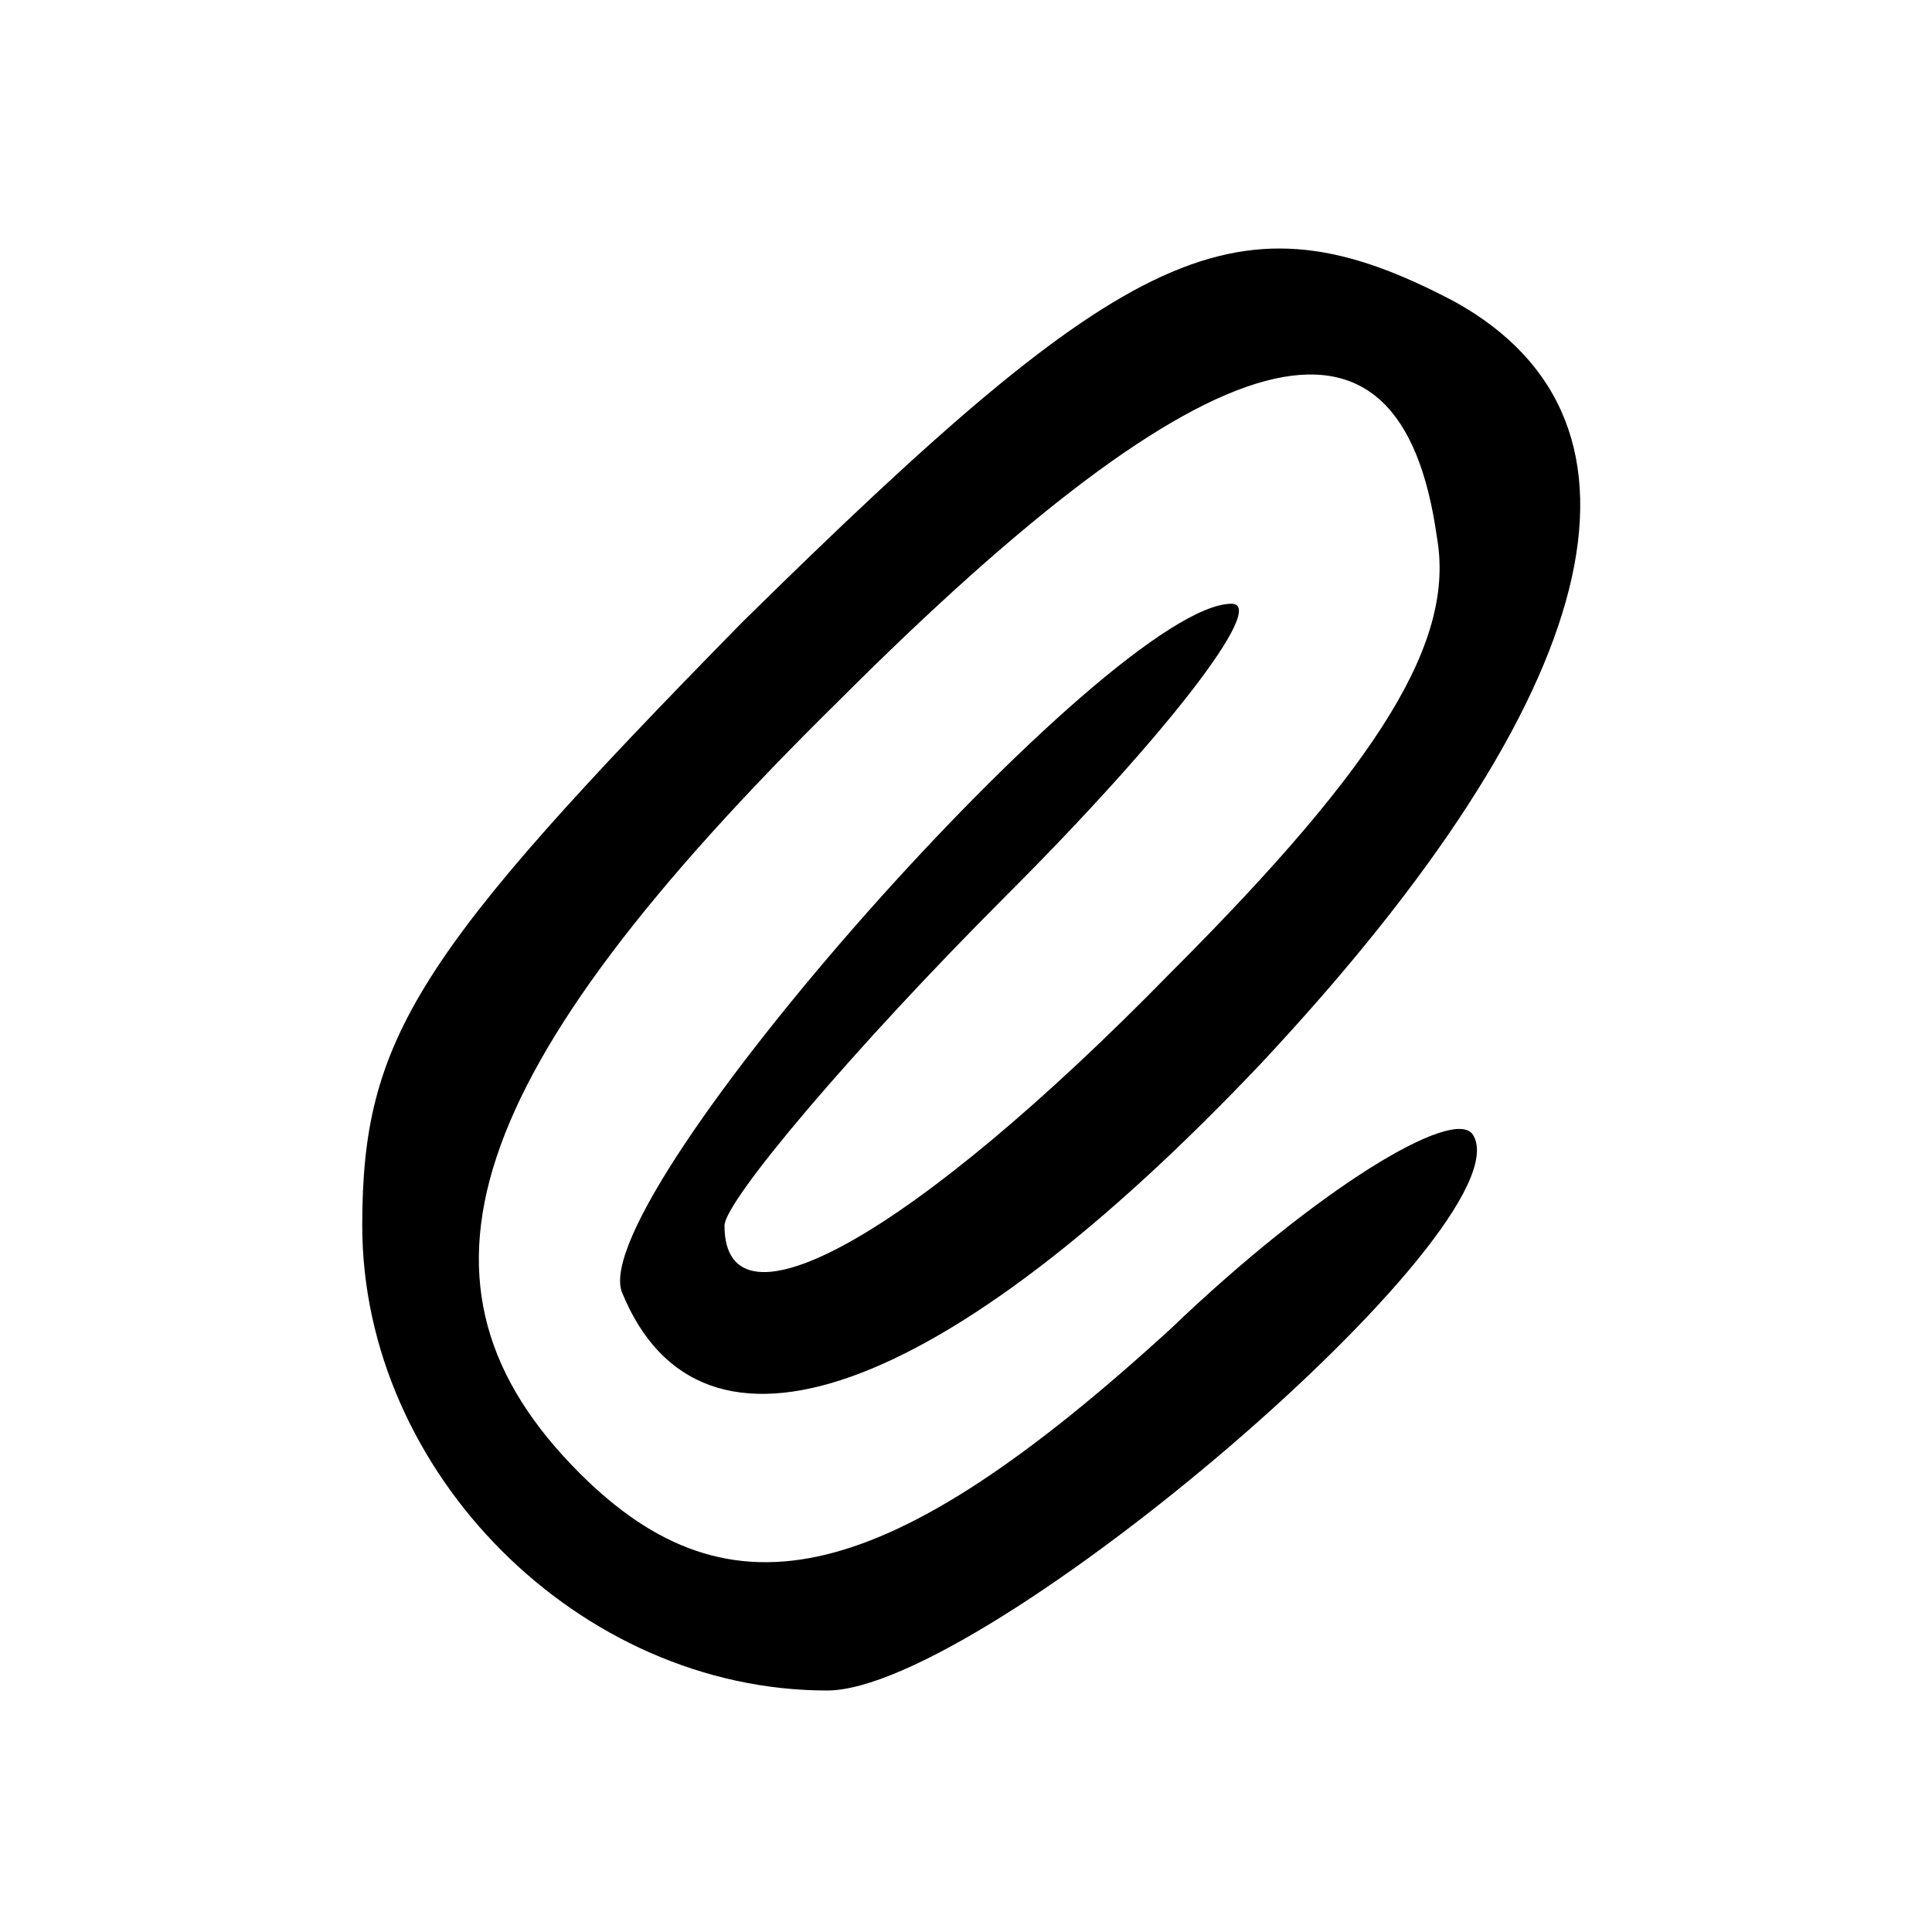 <?xml version="1.0" standalone="no"?>
<!DOCTYPE svg PUBLIC "-//W3C//DTD SVG 20010904//EN"
 "http://www.w3.org/TR/2001/REC-SVG-20010904/DTD/svg10.dtd">
<svg version="1.0" xmlns="http://www.w3.org/2000/svg"
 width="32pt" height="32pt" viewBox="0 0 32 32"
 preserveAspectRatio="xMidYMid meet">

<g transform="translate(0,32) scale(0.1,-0.1)"
fill="#000000" stroke="none">
<path d="M123 217 c-54 -55 -63 -69 -63 -100 0 -41 36 -77 77 -77 26 0 116 77
107 92 -3 5 -26 -9 -50 -32 -47 -43 -73 -49 -98 -24 -31 31 -20 66 43 128 62
62 93 70 99 27 3 -17 -9 -37 -44 -72 -43 -44 -74 -61 -74 -42 0 4 21 29 47 55
26 26 43 48 37 48 -20 0 -107 -98 -101 -114 13 -32 53 -18 106 38 57 61 68
106 32 126 -36 19 -54 10 -118 -53z"/>
</g>
</svg>
